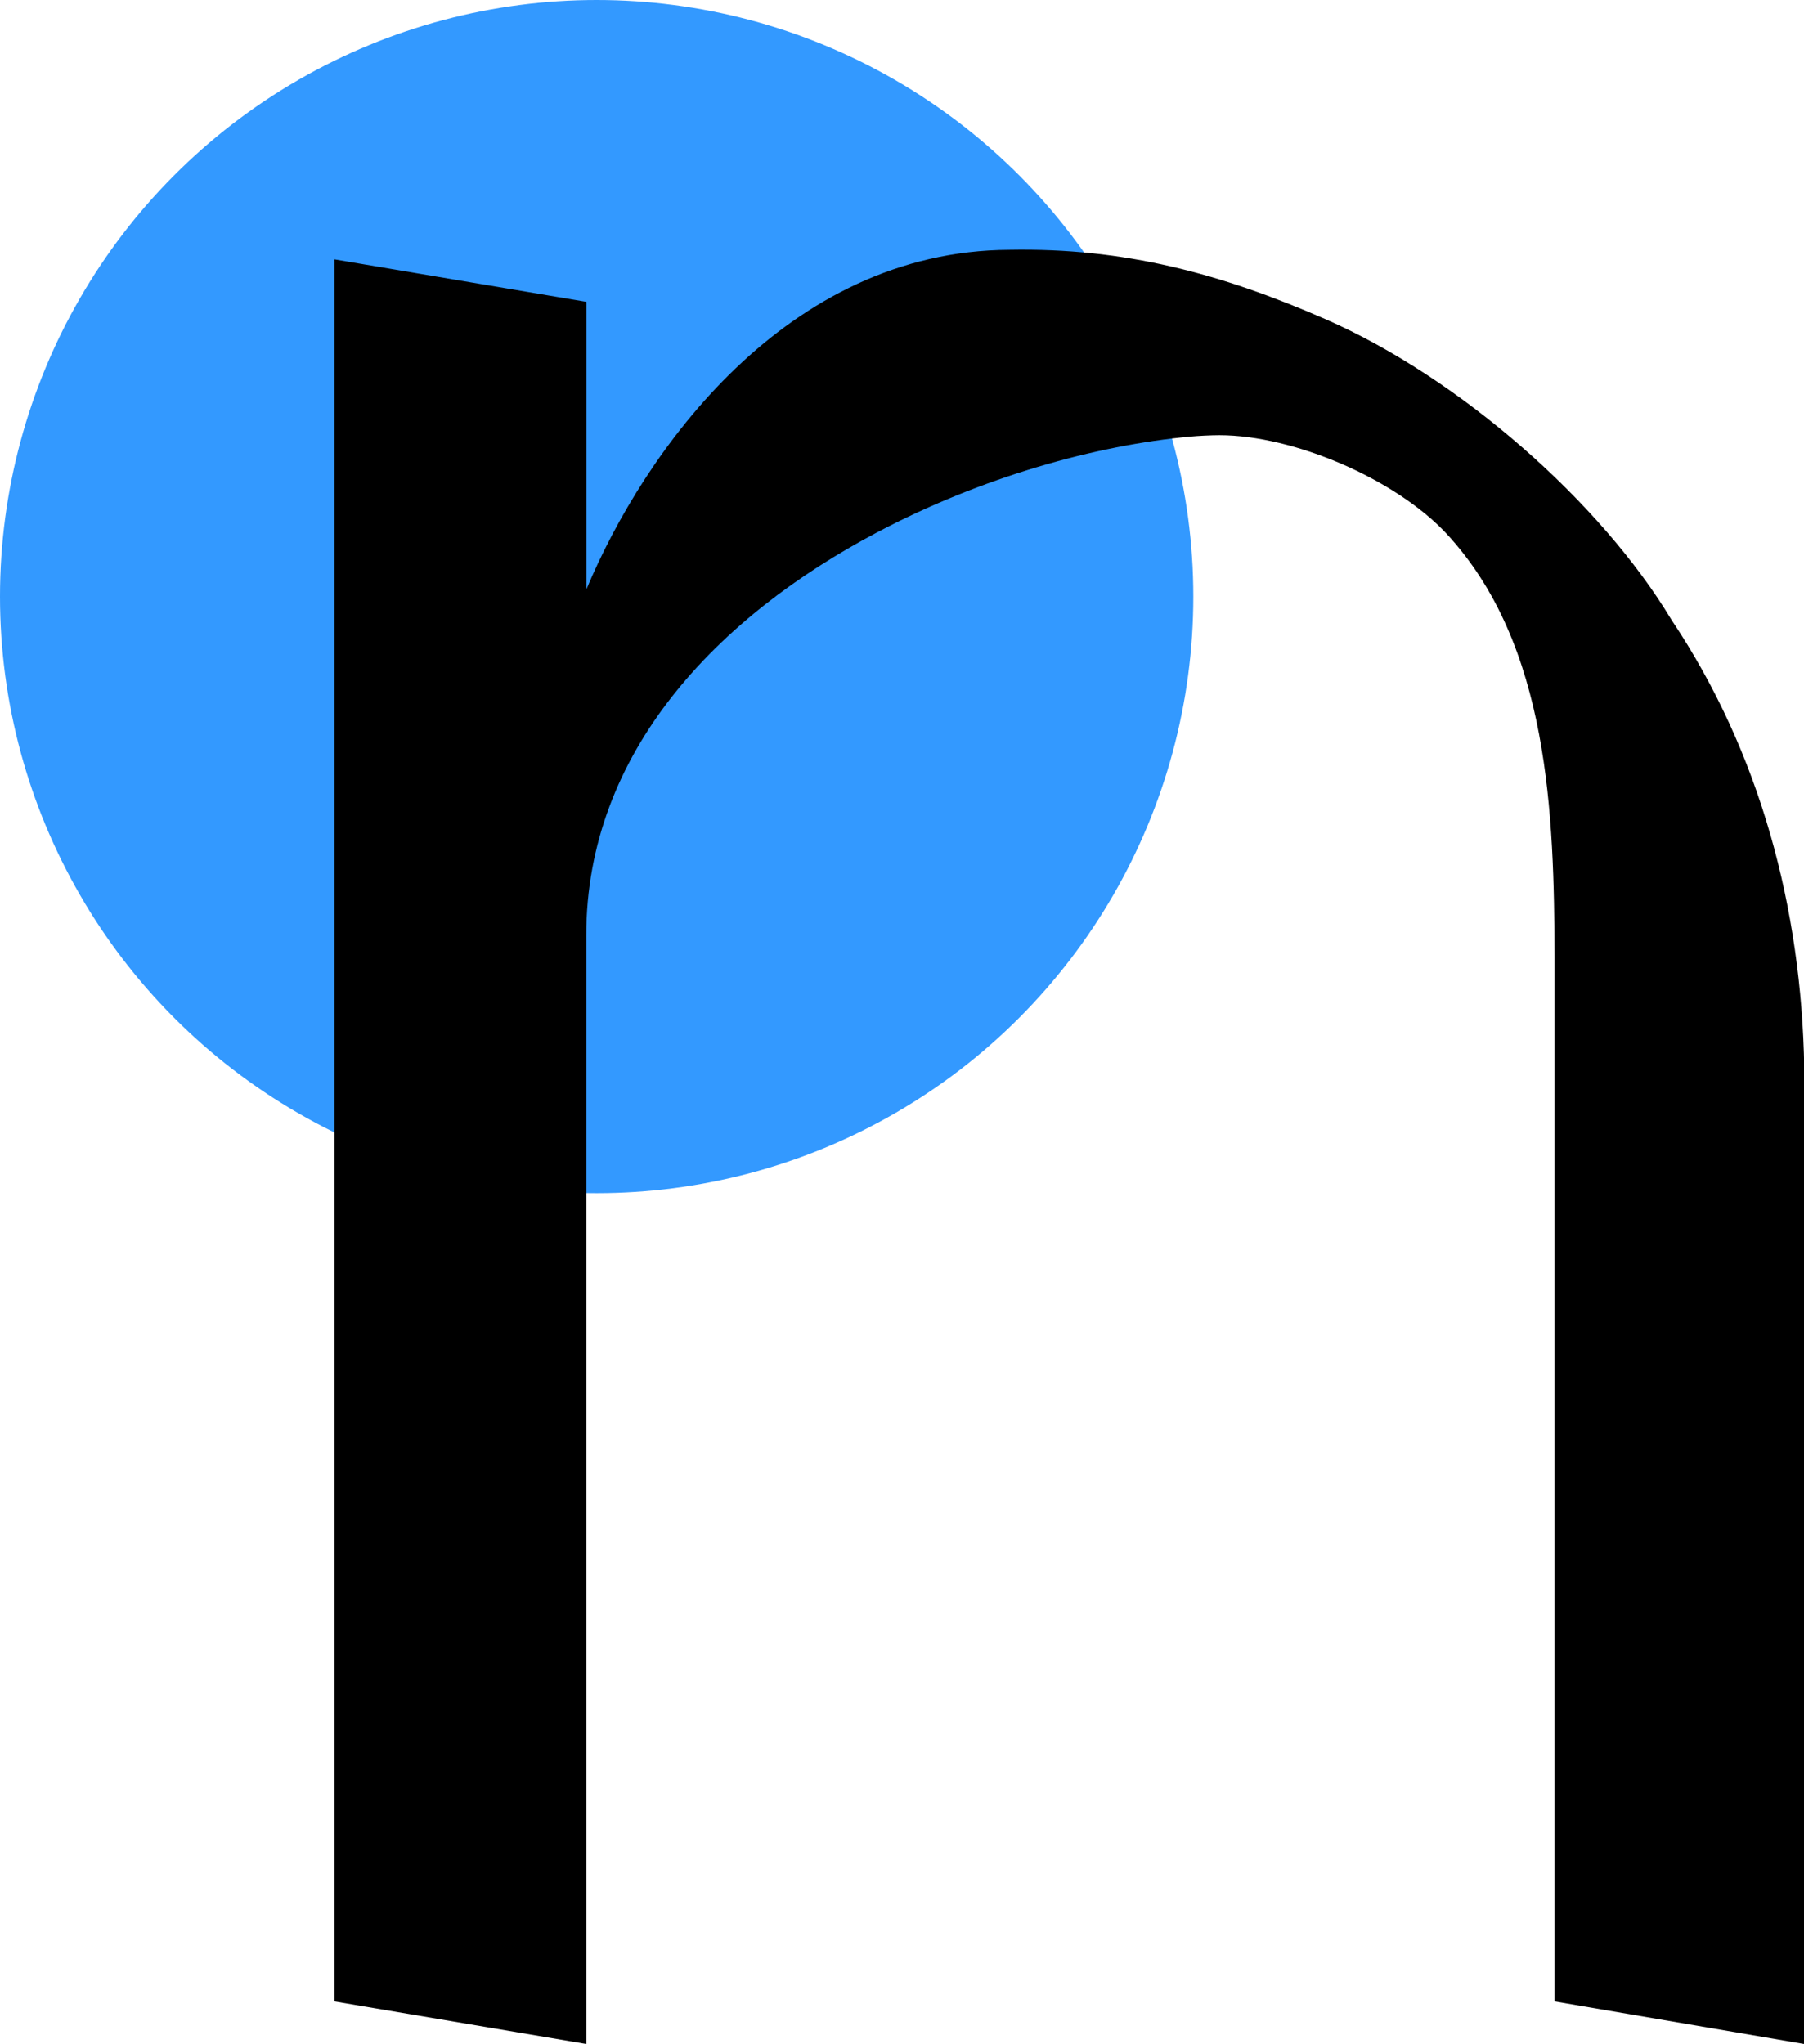 <svg xmlns="http://www.w3.org/2000/svg" viewBox="0 0 366.87 415.73"><defs><style>.aad7d0b5-380d-4fbe-aca1-09869b2940f0{fill:#39f;}</style></defs><title>Asset 13</title><g id="ac5672fc-a399-4845-9bd9-94da2f8b971d" data-name="Layer 2"><g id="f2cba08a-2eb0-422d-9f88-2f2805226cb3" data-name="Wireframe"><circle class="aad7d0b5-380d-4fbe-aca1-09869b2940f0" cx="121.34" cy="121.34" r="121.34"/><path d="M366.87,415.73l-50.72-8.65V194.8c-.12-29.05-1-63.61-22-86.28-10.35-11.06-31-20-46.17-20-1.67,0-4.36.13-6,.29-19.1,1.73-42.52,8.29-63.76,19.55-32,16.93-59,44.43-59,81.93V415.73L68,407.08V52.75l51.24,8.64V119.9c11.71-28.05,40.6-68.9,86.06-69.09,23.34-.43,42.91,4.78,64.28,14.12,27.37,12,56,37.26,70.34,61.14,18.06,27,26.45,58.7,27,91.15Z"/></g></g></svg>